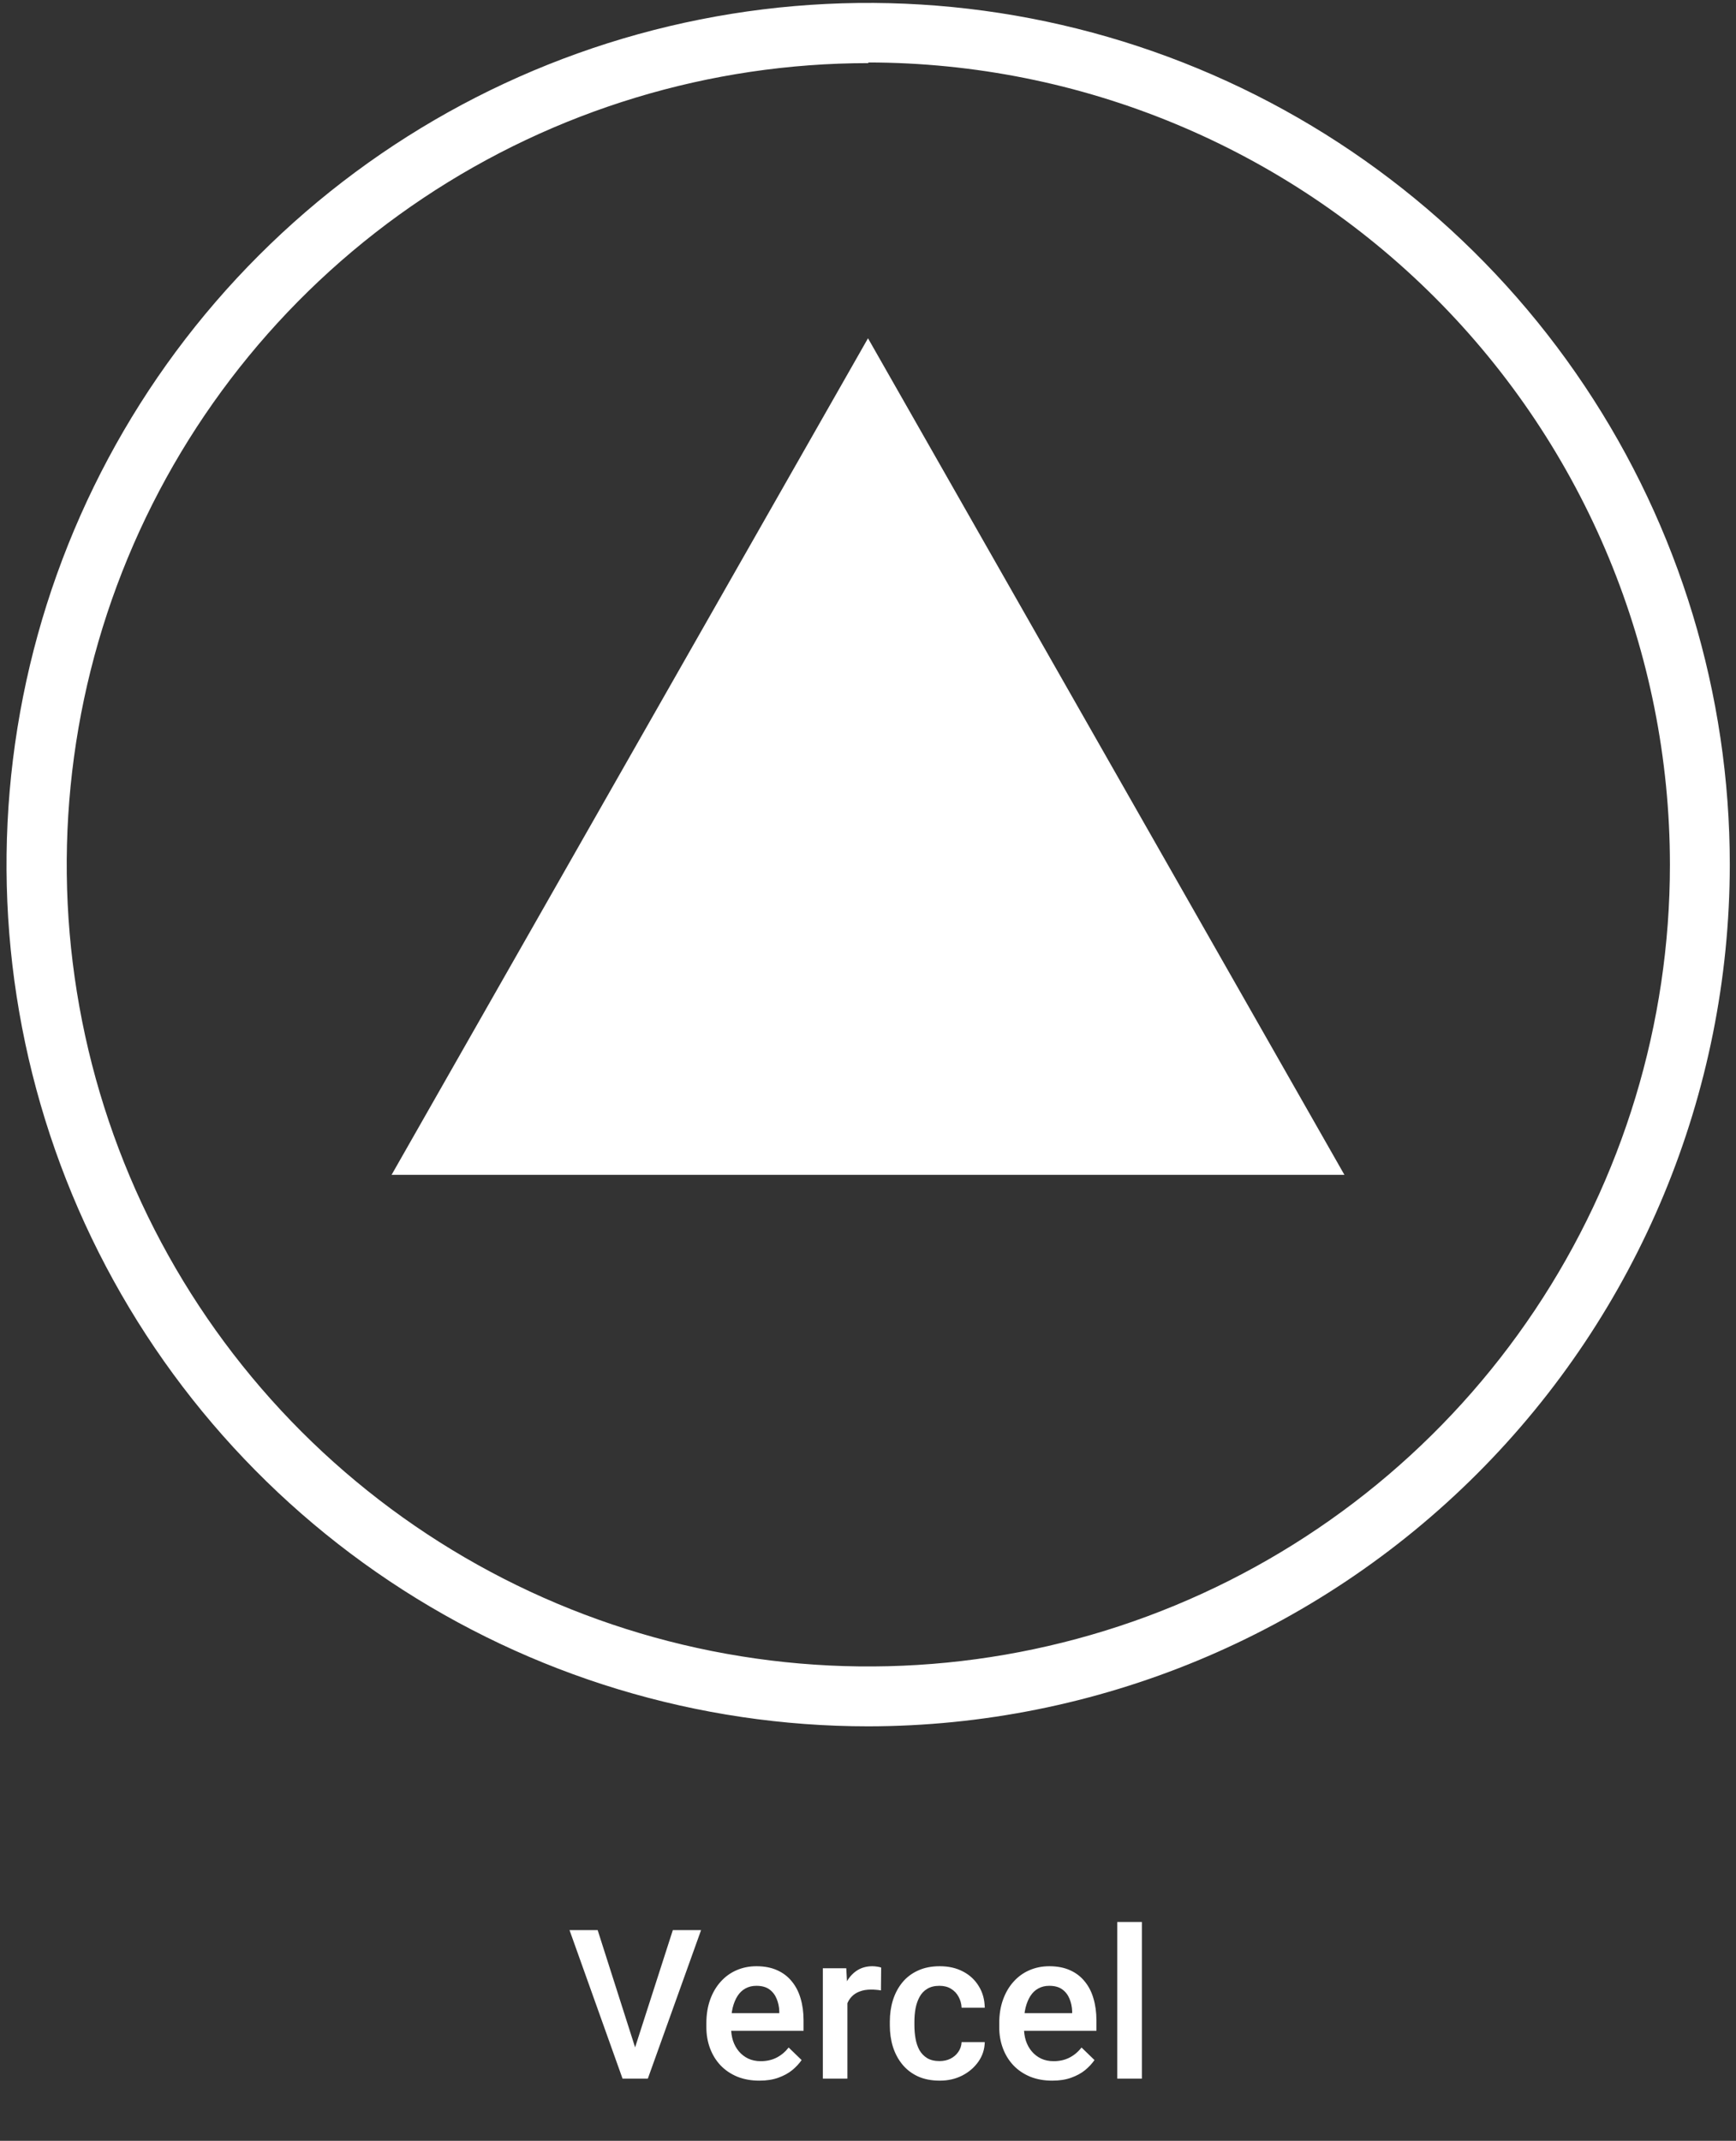 <svg width="133" height="164" viewBox="0 0 133 164" fill="none" xmlns="http://www.w3.org/2000/svg">
<rect x="0" y="0" width="133" height="164" fill="#333333" stroke="none"/>
<path d="M48.555 157.158L51.547 147.862H53.711L49.633 159.237H48.172L48.555 157.158ZM45.789 147.862L48.758 157.158L49.164 159.237H47.695L43.633 147.862H45.789ZM58.18 159.393C57.555 159.393 56.99 159.291 56.484 159.088C55.984 158.88 55.557 158.591 55.203 158.221C54.854 157.851 54.586 157.416 54.398 156.916C54.211 156.416 54.117 155.877 54.117 155.299V154.987C54.117 154.325 54.214 153.726 54.406 153.19C54.599 152.653 54.867 152.195 55.211 151.815C55.555 151.429 55.961 151.135 56.43 150.932C56.898 150.729 57.406 150.627 57.953 150.627C58.557 150.627 59.086 150.729 59.539 150.932C59.992 151.135 60.367 151.421 60.664 151.791C60.966 152.156 61.19 152.591 61.336 153.096C61.487 153.601 61.562 154.158 61.562 154.768V155.573H55.031V154.221H59.703V154.073C59.693 153.734 59.625 153.416 59.5 153.119C59.38 152.823 59.195 152.583 58.945 152.401C58.695 152.218 58.362 152.127 57.945 152.127C57.633 152.127 57.354 152.195 57.109 152.33C56.87 152.461 56.669 152.651 56.508 152.901C56.346 153.151 56.221 153.453 56.133 153.807C56.05 154.156 56.008 154.549 56.008 154.987V155.299C56.008 155.669 56.057 156.013 56.156 156.33C56.26 156.643 56.411 156.916 56.609 157.151C56.807 157.385 57.047 157.57 57.328 157.705C57.609 157.836 57.93 157.901 58.289 157.901C58.742 157.901 59.146 157.809 59.5 157.627C59.854 157.445 60.161 157.187 60.422 156.854L61.414 157.815C61.232 158.08 60.995 158.336 60.703 158.58C60.411 158.82 60.055 159.015 59.633 159.166C59.216 159.317 58.732 159.393 58.18 159.393ZM64.922 152.393V159.237H63.039V150.783H64.836L64.922 152.393ZM67.508 150.729L67.492 152.479C67.378 152.458 67.253 152.442 67.117 152.432C66.987 152.421 66.857 152.416 66.727 152.416C66.404 152.416 66.12 152.463 65.875 152.557C65.63 152.645 65.424 152.776 65.258 152.948C65.096 153.114 64.971 153.317 64.883 153.557C64.794 153.796 64.742 154.065 64.727 154.362L64.297 154.393C64.297 153.862 64.349 153.369 64.453 152.916C64.557 152.463 64.713 152.065 64.922 151.721C65.135 151.377 65.401 151.109 65.719 150.916C66.042 150.724 66.414 150.627 66.836 150.627C66.951 150.627 67.073 150.638 67.203 150.658C67.338 150.679 67.44 150.703 67.508 150.729ZM71.984 157.893C72.292 157.893 72.568 157.833 72.812 157.713C73.062 157.588 73.263 157.416 73.414 157.198C73.57 156.979 73.656 156.726 73.672 156.44H75.445C75.435 156.987 75.273 157.484 74.961 157.932C74.648 158.38 74.234 158.737 73.719 159.002C73.203 159.263 72.633 159.393 72.008 159.393C71.362 159.393 70.799 159.283 70.32 159.065C69.841 158.841 69.443 158.533 69.125 158.143C68.807 157.752 68.568 157.302 68.406 156.791C68.25 156.281 68.172 155.734 68.172 155.151V154.877C68.172 154.294 68.25 153.747 68.406 153.237C68.568 152.721 68.807 152.268 69.125 151.877C69.443 151.487 69.841 151.182 70.32 150.963C70.799 150.739 71.359 150.627 72 150.627C72.677 150.627 73.271 150.763 73.781 151.033C74.292 151.299 74.693 151.671 74.984 152.151C75.281 152.625 75.435 153.177 75.445 153.807H73.672C73.656 153.494 73.578 153.213 73.438 152.963C73.302 152.708 73.109 152.505 72.859 152.354C72.615 152.203 72.32 152.127 71.977 152.127C71.596 152.127 71.281 152.205 71.031 152.362C70.781 152.513 70.586 152.721 70.445 152.987C70.305 153.247 70.203 153.541 70.141 153.869C70.083 154.192 70.055 154.528 70.055 154.877V155.151C70.055 155.5 70.083 155.838 70.141 156.166C70.198 156.494 70.297 156.789 70.438 157.049C70.583 157.304 70.781 157.51 71.031 157.666C71.281 157.817 71.599 157.893 71.984 157.893ZM80.617 159.393C79.992 159.393 79.427 159.291 78.922 159.088C78.422 158.88 77.995 158.591 77.641 158.221C77.292 157.851 77.023 157.416 76.836 156.916C76.648 156.416 76.555 155.877 76.555 155.299V154.987C76.555 154.325 76.651 153.726 76.844 153.19C77.037 152.653 77.305 152.195 77.648 151.815C77.992 151.429 78.398 151.135 78.867 150.932C79.336 150.729 79.844 150.627 80.391 150.627C80.995 150.627 81.523 150.729 81.977 150.932C82.43 151.135 82.805 151.421 83.102 151.791C83.404 152.156 83.628 152.591 83.773 153.096C83.924 153.601 84 154.158 84 154.768V155.573H77.469V154.221H82.141V154.073C82.13 153.734 82.062 153.416 81.938 153.119C81.818 152.823 81.633 152.583 81.383 152.401C81.133 152.218 80.799 152.127 80.383 152.127C80.07 152.127 79.792 152.195 79.547 152.33C79.307 152.461 79.107 152.651 78.945 152.901C78.784 153.151 78.659 153.453 78.57 153.807C78.487 154.156 78.445 154.549 78.445 154.987V155.299C78.445 155.669 78.495 156.013 78.594 156.33C78.698 156.643 78.849 156.916 79.047 157.151C79.245 157.385 79.484 157.57 79.766 157.705C80.047 157.836 80.367 157.901 80.727 157.901C81.18 157.901 81.583 157.809 81.938 157.627C82.292 157.445 82.599 157.187 82.859 156.854L83.852 157.815C83.669 158.08 83.432 158.336 83.141 158.58C82.849 158.82 82.492 159.015 82.07 159.166C81.654 159.317 81.169 159.393 80.617 159.393ZM87.484 147.237V159.237H85.594V147.237H87.484Z" fill="white"/>
<path d="M66.525 132.249C53.468 132.252 40.703 128.382 29.846 121.129C18.988 113.877 10.525 103.567 5.527 91.504C0.529 79.442 -0.779 66.168 1.768 53.361C4.315 40.555 10.602 28.791 19.835 19.559C29.067 10.326 40.831 4.039 53.637 1.492C66.444 -1.055 79.718 0.253 91.78 5.251C103.843 10.249 114.153 18.712 121.405 29.57C128.658 40.427 132.528 53.192 132.525 66.249C132.505 83.747 125.545 100.523 113.172 112.896C100.799 125.269 84.023 132.229 66.525 132.249ZM66.525 4.836C54.379 4.836 42.505 8.438 32.406 15.186C22.306 21.934 14.435 31.526 9.787 42.747C5.139 53.969 3.922 66.317 6.292 78.23C8.662 90.143 14.511 101.086 23.099 109.675C31.688 118.264 42.631 124.113 54.544 126.482C66.457 128.852 78.805 127.636 90.027 122.987C101.249 118.339 110.84 110.468 117.588 100.368C124.337 90.269 127.938 78.395 127.938 66.249C127.935 49.958 121.465 34.334 109.95 22.809C98.435 11.285 82.817 4.802 66.525 4.786V4.836Z" fill="white"/>
<path d="M66.5 25.914L103 90.001H30L66.5 25.914Z" fill="white"/>
</svg>
